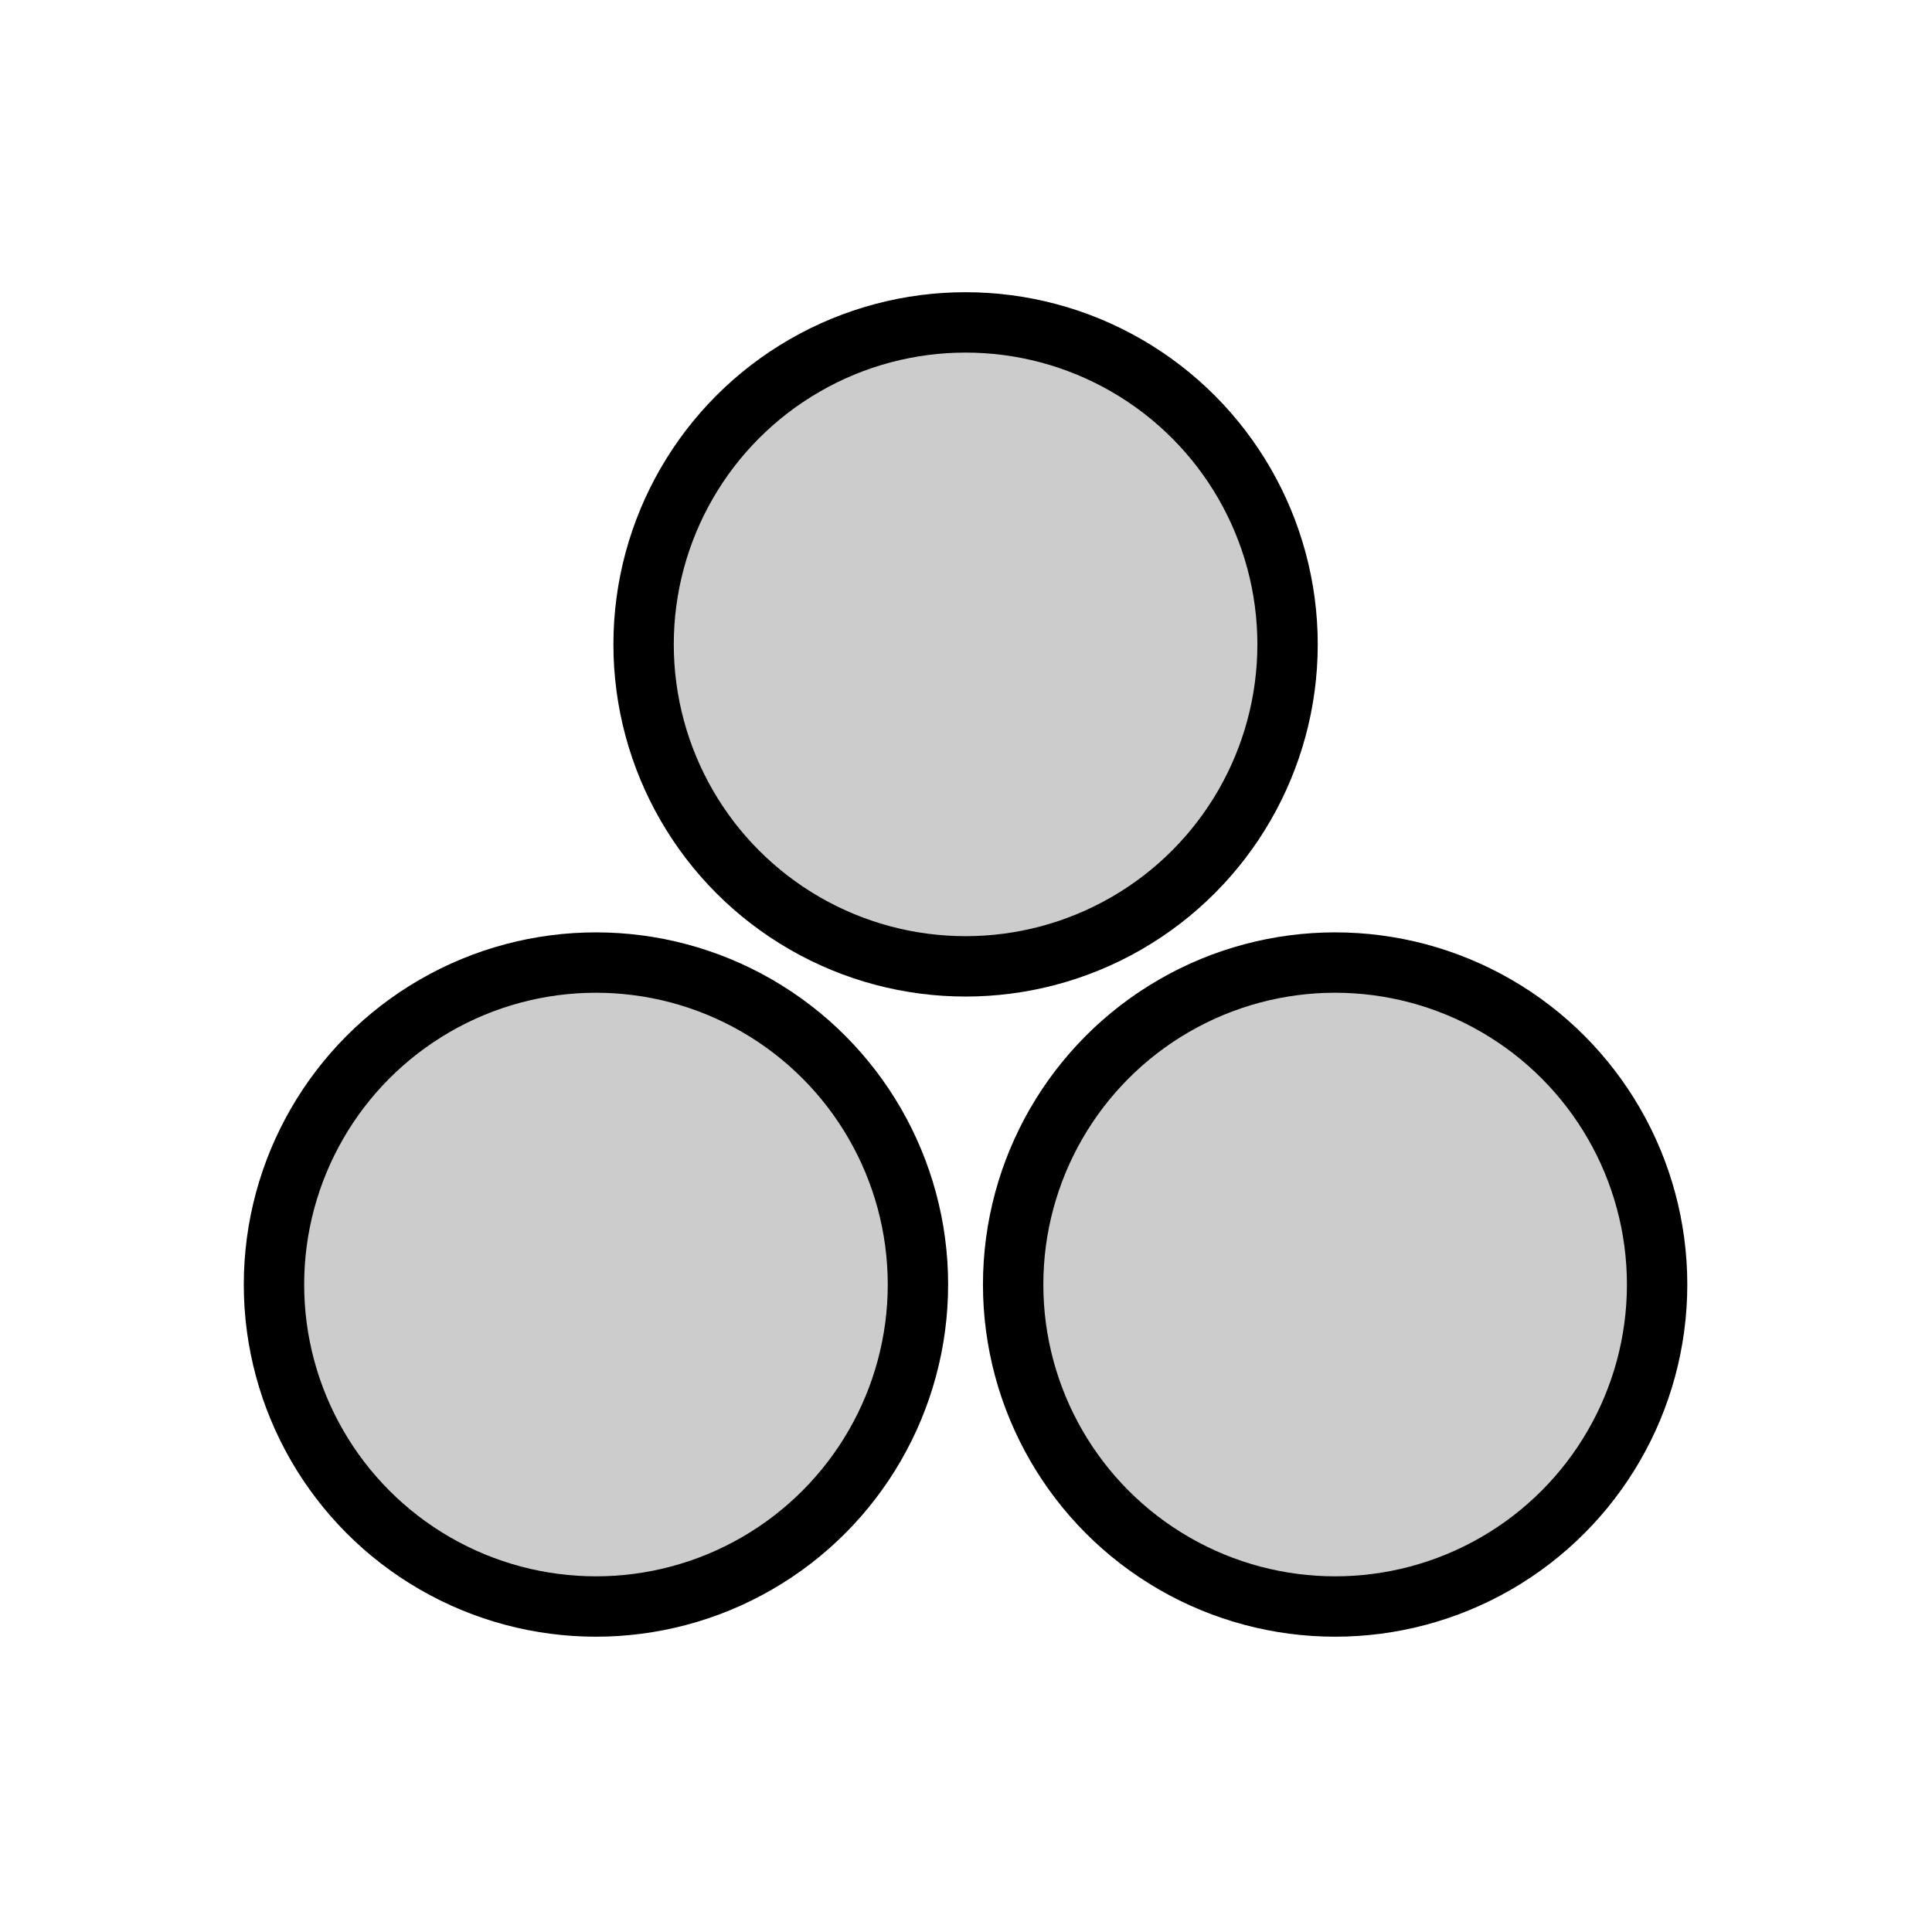 <svg xmlns="http://www.w3.org/2000/svg" viewBox="0 0 32 32"><title>icons</title><circle cx="9.871" cy="21.276" r="5.333" style="fill-opacity:0.2;stroke:#000;stroke-miterlimit:10"/><circle cx="22.114" cy="21.276" r="5.333" style="fill-opacity:0.2;stroke:#000;stroke-miterlimit:10"/><circle cx="15.993" cy="10.673" r="5.333" style="fill-opacity:0.2;stroke:#000;stroke-miterlimit:10"/></svg>